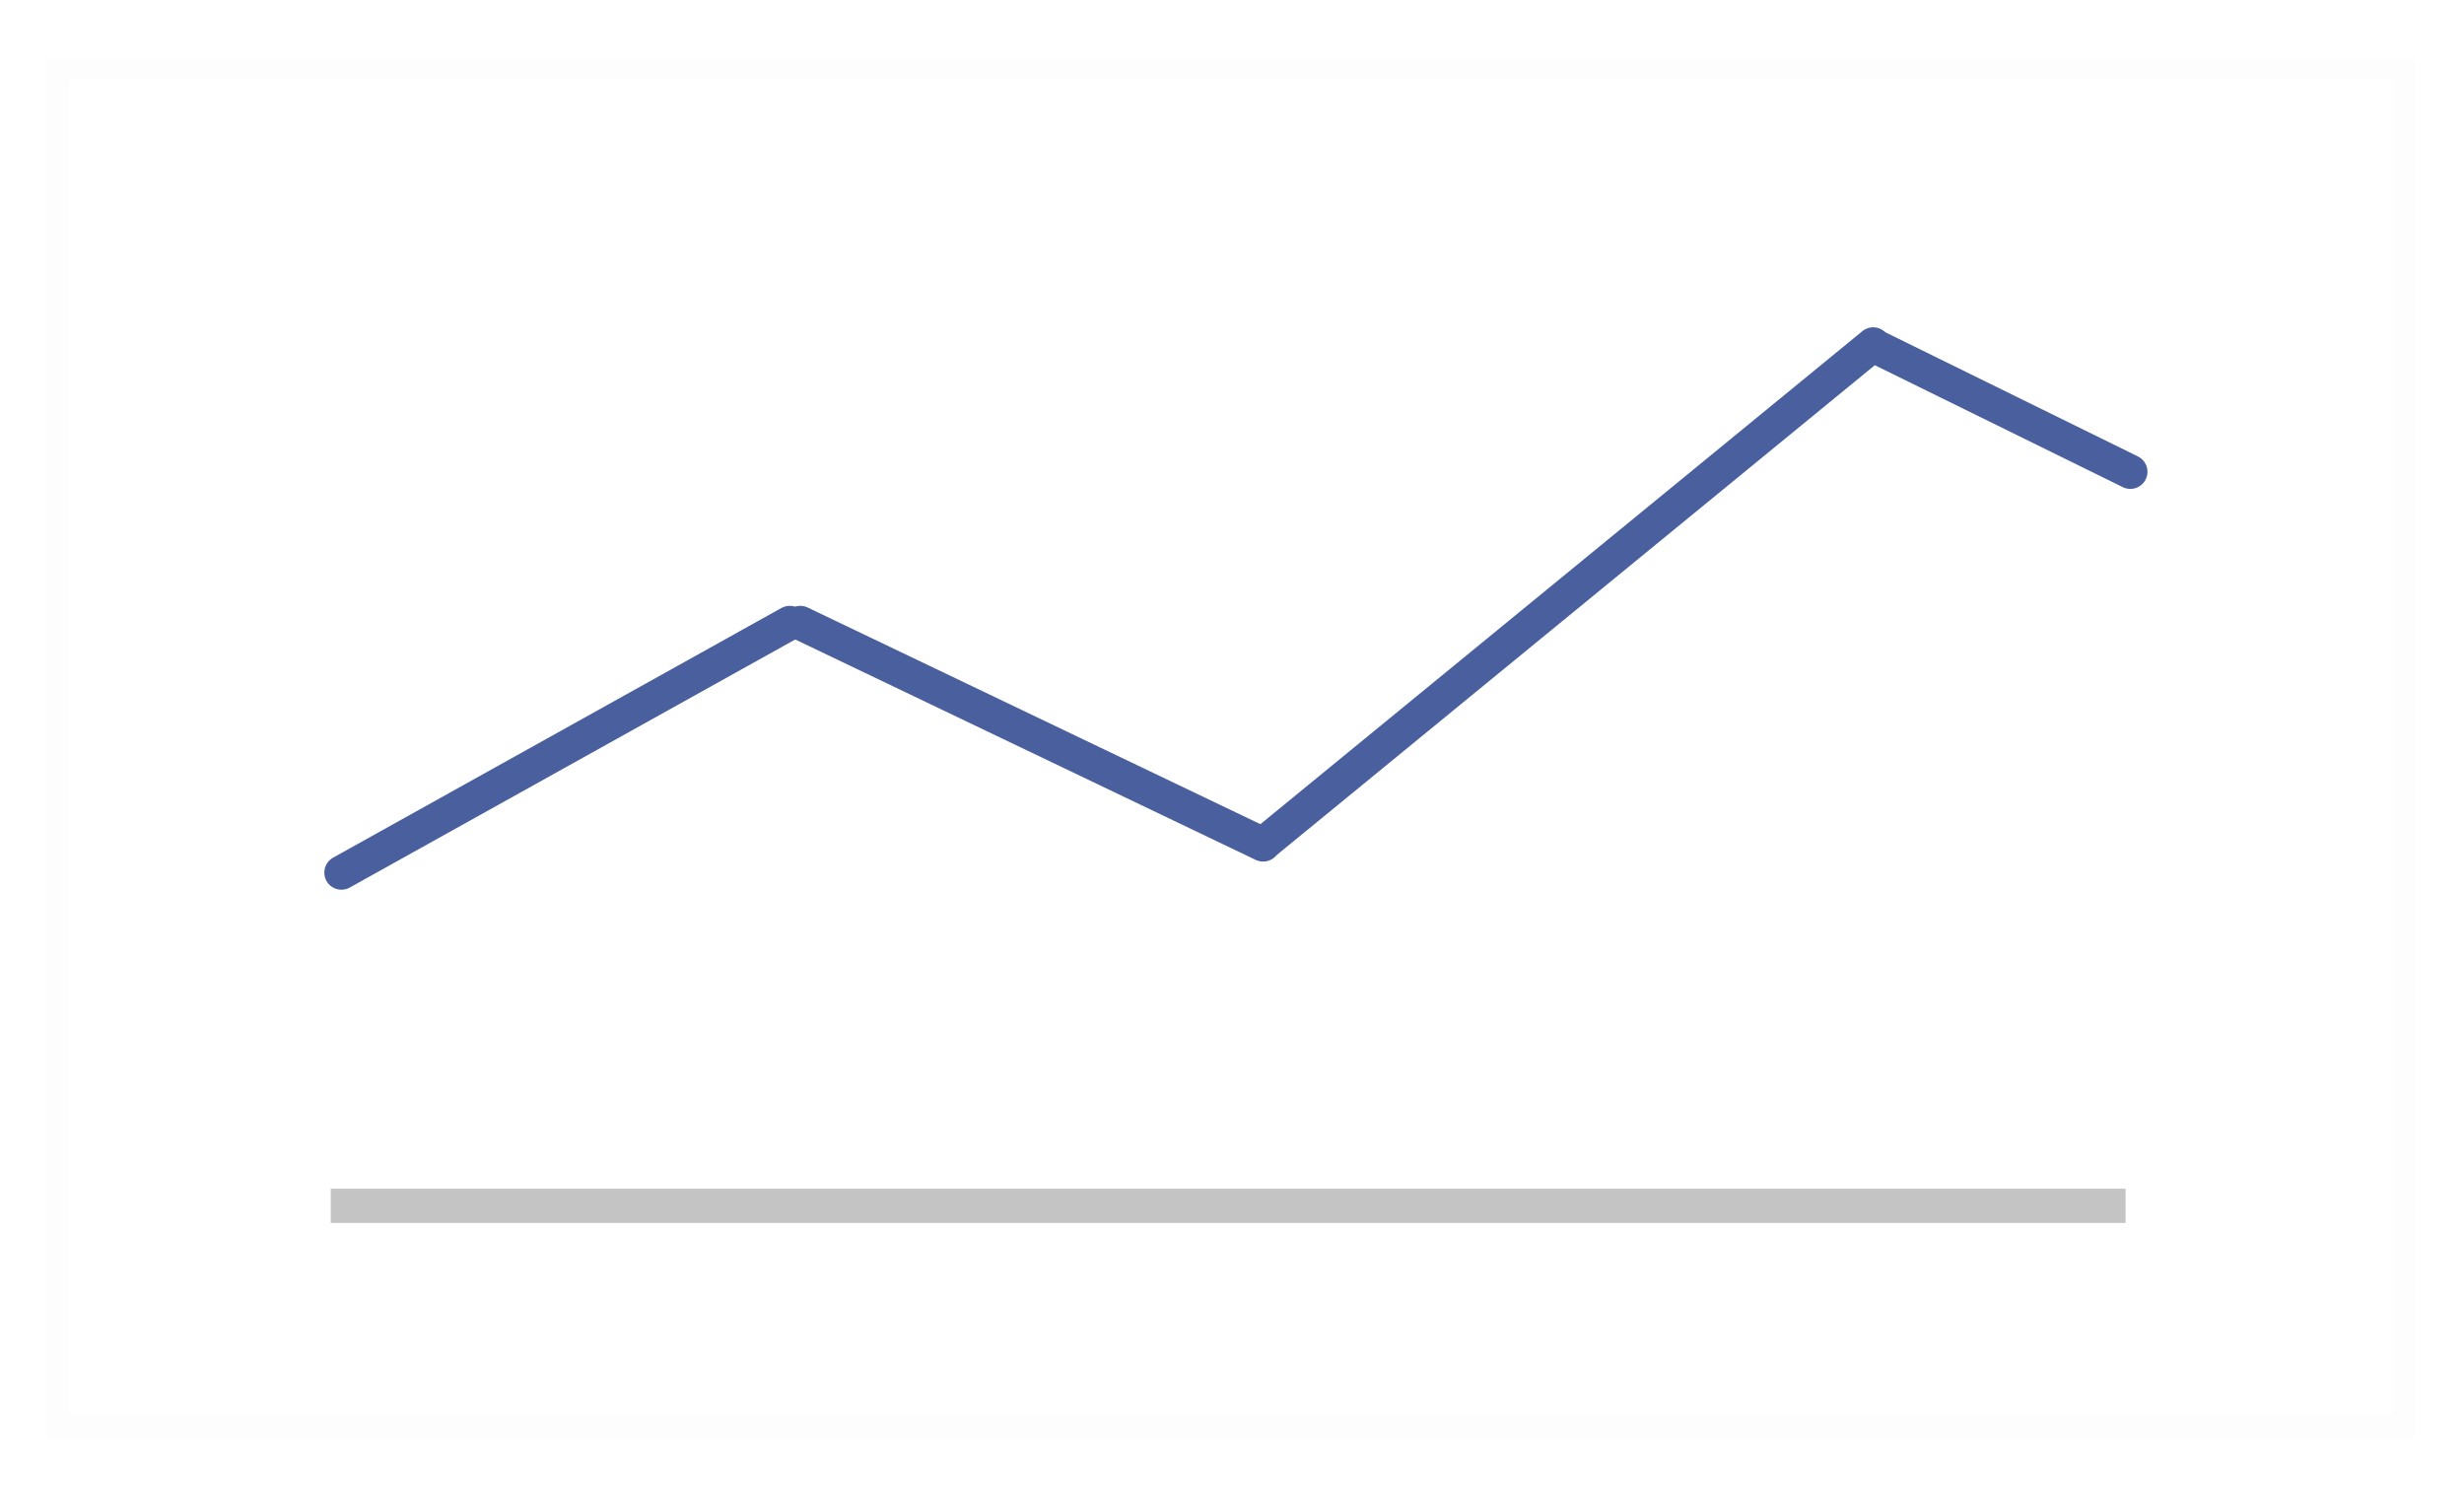 <svg width="108" height="66" viewBox="0 0 108 66" fill="none" xmlns="http://www.w3.org/2000/svg">
<path d="M14.496 52.853H93.168" stroke="#C4C4C4" stroke-width="1.5"/>
<path d="M14.965 38.247L34.613 27.306" stroke="#495F9E" stroke-width="1.5" stroke-linecap="round" stroke-linejoin="round"/>
<path d="M35.079 27.305L55.364 37.013" stroke="#495F9E" stroke-width="1.5" stroke-linecap="round" stroke-linejoin="round"/>
<path d="M82.101 15.135L93.376 20.679" stroke="#495F9E" stroke-width="1.5" stroke-linecap="round" stroke-linejoin="round"/>
<path d="M55.371 36.99L82.105 15.096" stroke="#495F9E" stroke-width="1.5" stroke-linecap="round" stroke-linejoin="round"/>
<g filter="url(#filter0_d_545:759)">
<rect x="2.527" y="3.005" width="102.818" height="59.517" stroke="black" stroke-opacity="0.01"/>
</g>
<defs>
<filter id="filter0_d_545:759" x="0.027" y="0.505" width="107.816" height="64.518" filterUnits="userSpaceOnUse" color-interpolation-filters="sRGB">
<feFlood flood-opacity="0" result="BackgroundImageFix"/>
<feColorMatrix in="SourceAlpha" type="matrix" values="0 0 0 0 0 0 0 0 0 0 0 0 0 0 0 0 0 0 127 0" result="hardAlpha"/>
<feOffset/>
<feGaussianBlur stdDeviation="1"/>
<feColorMatrix type="matrix" values="0 0 0 0 0.784 0 0 0 0 0.784 0 0 0 0 0.784 0 0 0 0.21 0"/>
<feBlend mode="normal" in2="BackgroundImageFix" result="effect1_dropShadow_545:759"/>
<feBlend mode="normal" in="SourceGraphic" in2="effect1_dropShadow_545:759" result="shape"/>
</filter>
</defs>
</svg>
